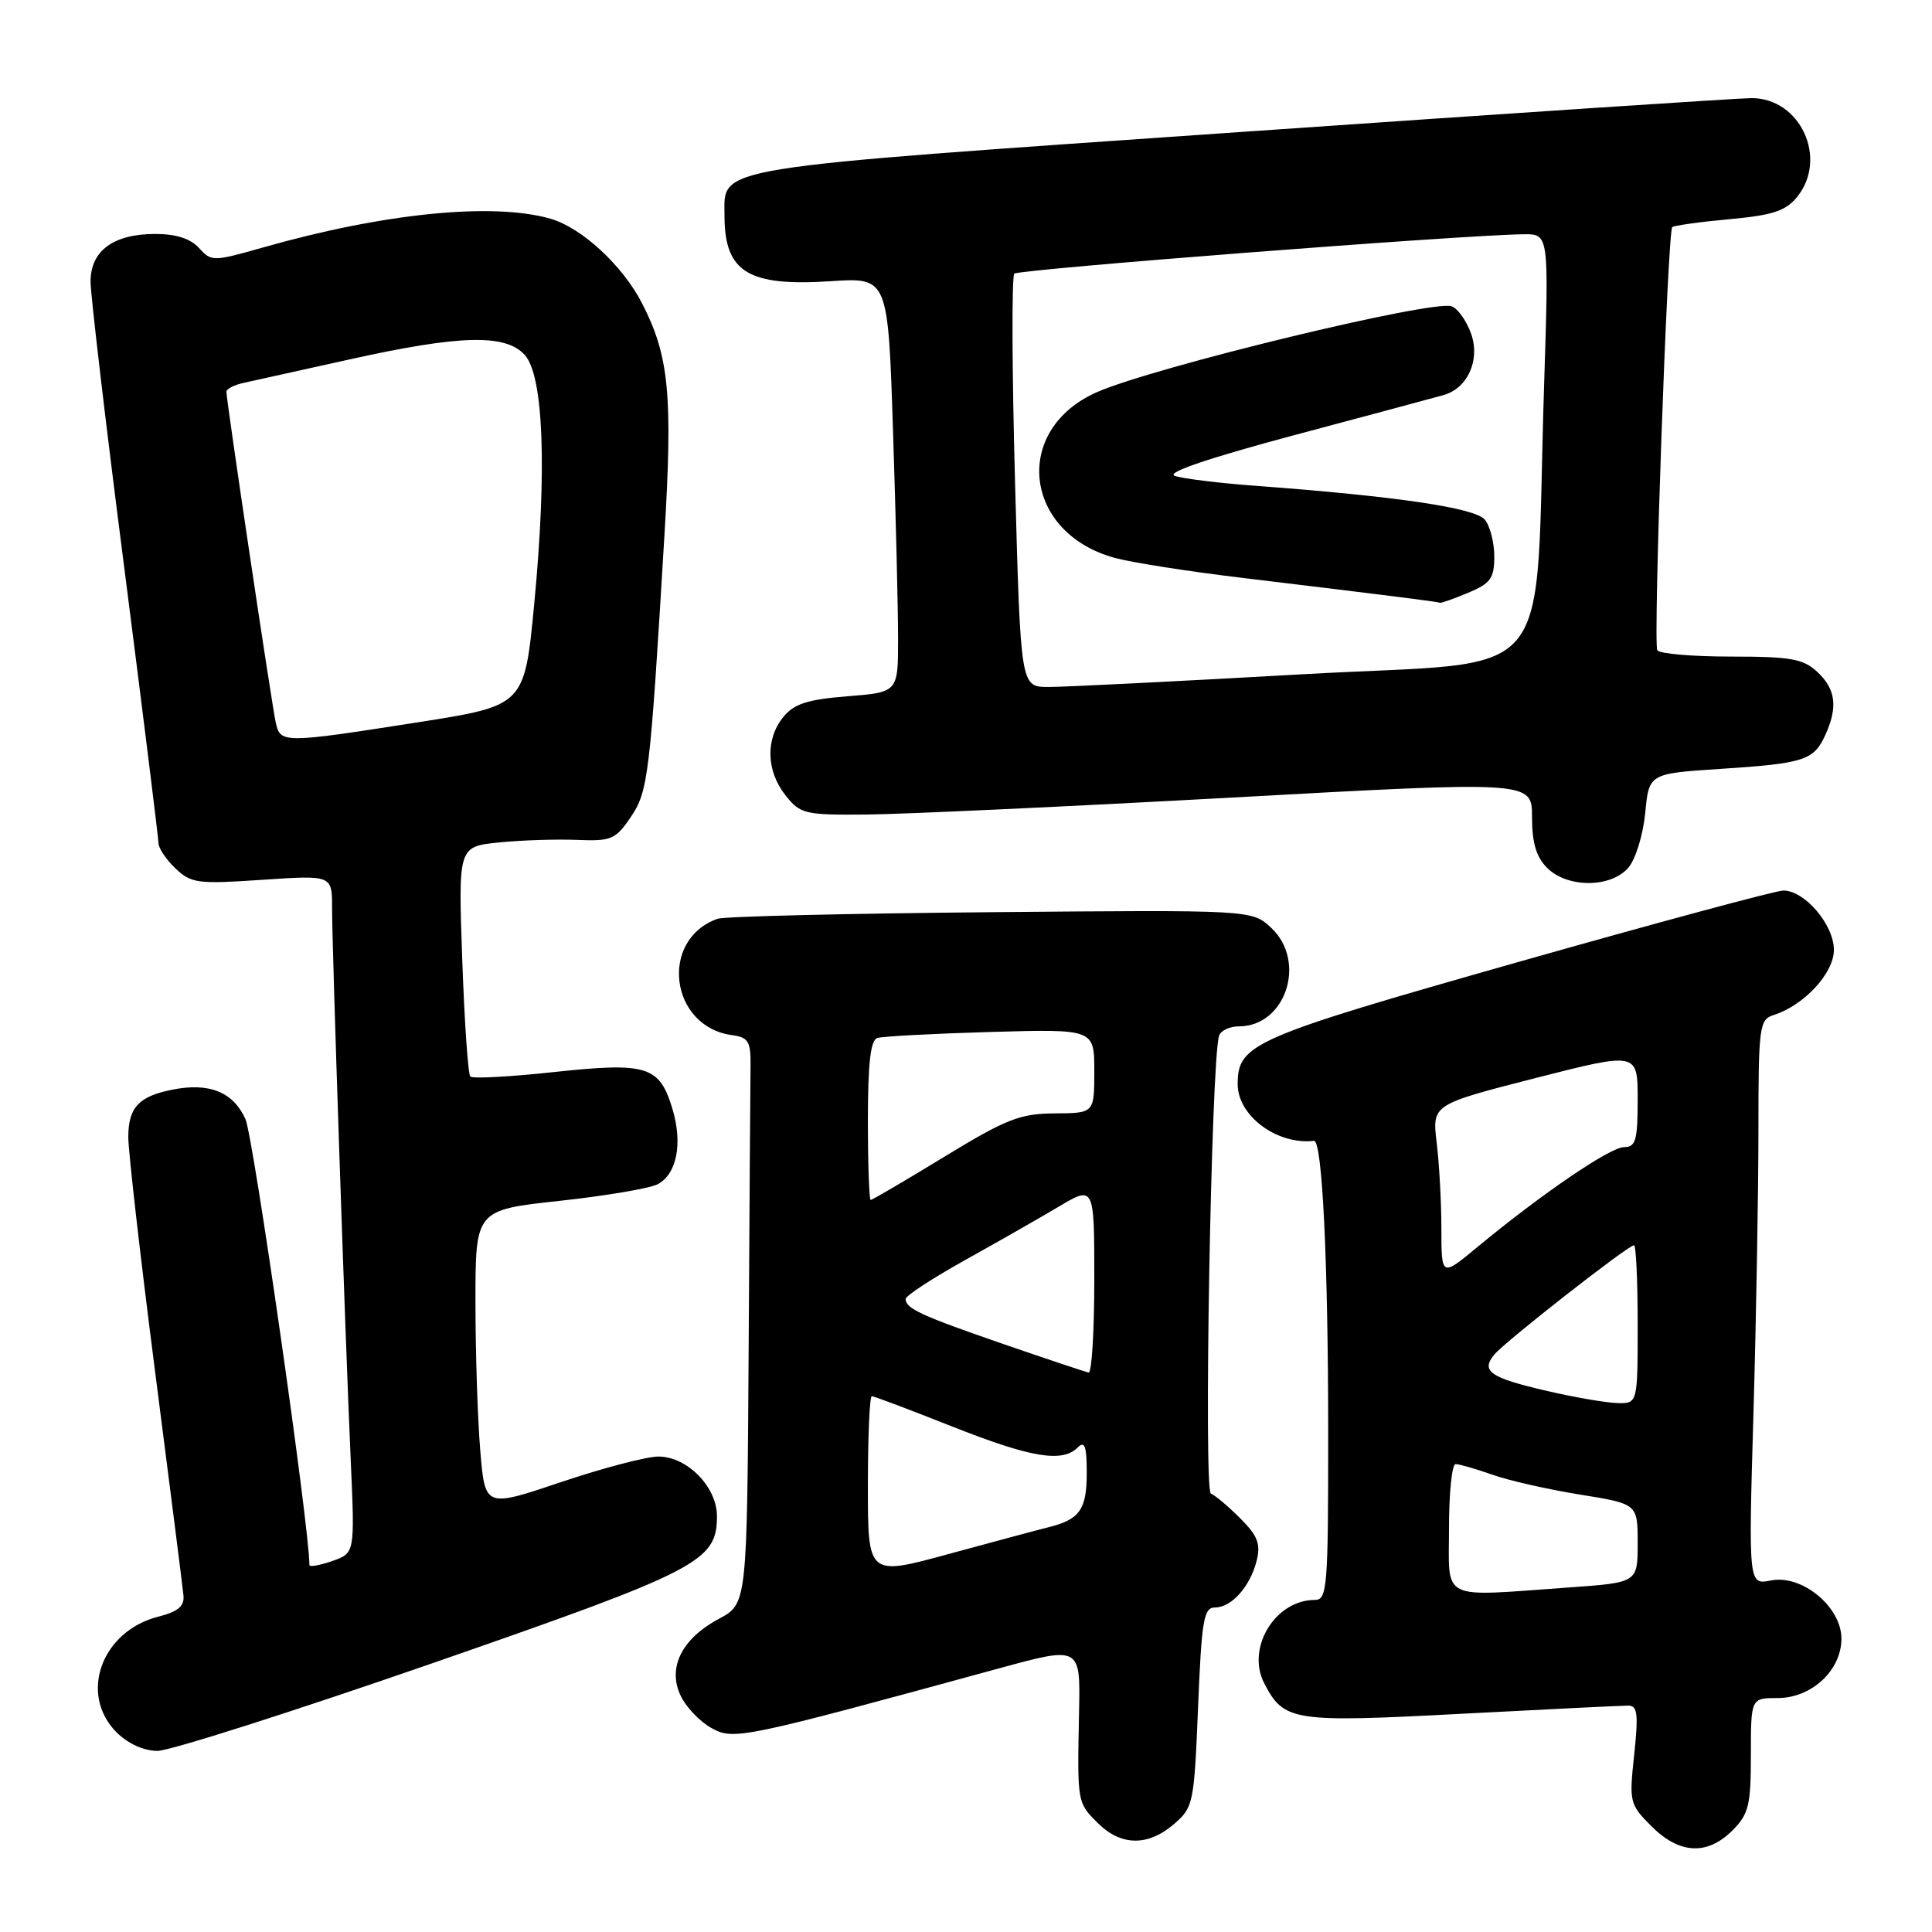 <?xml version="1.0" encoding="UTF-8" standalone="no"?>
<!DOCTYPE svg PUBLIC "-//W3C//DTD SVG 1.1//EN" "http://www.w3.org/Graphics/SVG/1.1/DTD/svg11.dtd" >
<svg xmlns="http://www.w3.org/2000/svg" xmlns:xlink="http://www.w3.org/1999/xlink" version="1.1" viewBox="0 0 256 256">
 <g >
 <path fill="currentColor"
d=" M 229.55 242.55 C 231.72 240.37 232.00 239.22 232.00 232.55 C 232.00 225.00 232.00 225.00 235.55 225.00 C 240.05 225.00 244.00 221.33 244.00 217.13 C 244.00 212.92 238.77 208.60 234.66 209.42 C 231.68 210.01 231.68 210.01 232.34 187.35 C 232.70 174.88 233.00 158.03 233.00 149.91 C 233.00 136.00 233.12 135.10 235.01 134.50 C 239.05 133.22 243.00 128.95 243.00 125.87 C 243.00 122.53 239.14 118.00 236.30 118.00 C 235.31 118.01 219.43 122.29 201.00 127.52 C 165.91 137.49 164.00 138.32 164.00 143.66 C 164.00 147.86 169.22 151.73 174.11 151.17 C 175.20 151.04 175.99 167.13 175.99 189.75 C 176.00 210.41 175.87 212.00 174.22 212.00 C 168.97 212.00 165.10 218.36 167.51 223.03 C 170.13 228.09 171.26 228.27 193.73 227.08 C 205.02 226.49 214.94 226.00 215.75 226.00 C 216.98 226.00 217.11 227.11 216.54 232.50 C 215.86 238.79 215.93 239.09 218.84 242.00 C 222.53 245.69 226.22 245.87 229.55 242.55 Z  M 155.55 241.71 C 158.13 239.49 158.23 238.97 158.75 226.21 C 159.22 214.65 159.50 213.00 160.99 213.00 C 163.19 213.00 165.66 210.22 166.52 206.78 C 167.07 204.59 166.64 203.48 164.34 201.19 C 162.77 199.61 161.02 198.14 160.45 197.91 C 159.47 197.52 160.49 140.45 161.53 137.25 C 161.75 136.56 162.93 136.00 164.15 136.00 C 170.37 136.00 173.19 127.41 168.45 122.95 C 165.90 120.56 165.90 120.56 131.29 120.87 C 112.26 121.04 95.97 121.43 95.09 121.74 C 87.31 124.48 88.74 136.05 97.00 137.16 C 99.17 137.46 99.49 137.99 99.45 141.25 C 99.42 143.31 99.31 160.19 99.20 178.75 C 98.99 212.50 98.99 212.50 95.26 214.50 C 90.32 217.14 88.41 221.00 90.20 224.71 C 90.91 226.21 92.74 228.12 94.25 228.96 C 97.20 230.62 98.15 230.42 132.33 221.08 C 143.16 218.12 143.16 218.12 142.98 226.81 C 142.74 238.92 142.72 238.81 145.45 241.55 C 148.53 244.62 152.10 244.67 155.55 241.71 Z  M 57.17 220.43 C 92.68 208.10 95.00 206.90 95.00 200.90 C 95.00 197.02 91.05 193.00 87.24 193.00 C 85.68 193.00 79.87 194.52 74.33 196.39 C 64.27 199.78 64.27 199.78 63.64 192.24 C 63.29 188.09 63.00 179.21 63.00 172.51 C 63.00 160.33 63.00 160.33 74.15 159.12 C 80.29 158.45 86.13 157.46 87.14 156.92 C 89.69 155.56 90.48 151.54 89.10 146.93 C 87.39 141.24 85.75 140.73 73.42 142.05 C 67.61 142.68 62.62 142.95 62.32 142.65 C 62.02 142.35 61.54 135.38 61.25 127.14 C 60.72 112.18 60.72 112.18 66.11 111.63 C 69.07 111.33 73.72 111.18 76.44 111.29 C 80.97 111.48 81.56 111.24 83.55 108.31 C 85.89 104.87 86.12 103.01 88.04 70.94 C 89.16 52.27 88.66 47.15 85.06 40.16 C 82.48 35.16 77.07 30.17 72.94 28.98 C 65.29 26.79 50.87 28.23 34.78 32.81 C 28.23 34.67 28.01 34.67 26.37 32.86 C 25.25 31.62 23.32 31.00 20.57 31.00 C 15.03 31.00 12.00 33.23 12.00 37.31 C 12.00 39.06 14.02 56.25 16.50 75.50 C 18.97 94.75 20.99 111.04 21.00 111.71 C 21.00 112.38 22.01 113.89 23.25 115.07 C 25.33 117.05 26.20 117.16 34.75 116.58 C 44.00 115.96 44.00 115.96 44.00 120.27 C 44.00 125.63 45.74 177.21 46.48 193.65 C 47.02 205.80 47.02 205.80 44.01 206.85 C 42.35 207.42 41.00 207.66 41.00 207.38 C 41.00 202.37 33.57 150.59 32.52 148.28 C 30.89 144.68 27.71 143.41 22.81 144.39 C 18.37 145.28 17.00 146.76 17.00 150.69 C 17.00 152.58 18.60 166.59 20.56 181.82 C 22.52 197.04 24.21 210.36 24.31 211.41 C 24.45 212.82 23.59 213.55 21.00 214.21 C 13.44 216.12 10.41 224.50 15.45 229.55 C 16.96 231.05 19.06 232.00 20.87 232.00 C 22.50 232.00 38.83 226.79 57.17 220.43 Z  M 215.76 114.98 C 216.72 113.87 217.72 110.62 218.00 107.73 C 218.50 102.50 218.50 102.50 228.00 101.88 C 239.05 101.16 240.34 100.75 241.86 97.40 C 243.55 93.69 243.25 91.31 240.81 89.04 C 238.94 87.29 237.30 87.00 229.37 87.00 C 224.28 87.00 219.88 86.62 219.60 86.16 C 219.03 85.24 220.96 30.76 221.58 30.10 C 221.79 29.89 225.17 29.41 229.11 29.05 C 234.91 28.52 236.61 27.96 238.13 26.09 C 242.25 21.00 238.56 13.00 232.09 13.00 C 230.44 13.00 199.98 15.02 164.39 17.49 C 93.38 22.41 96.00 21.99 96.00 28.57 C 96.00 36.06 99.12 37.98 110.09 37.26 C 117.67 36.76 117.67 36.76 118.33 57.13 C 118.70 68.33 119.00 80.70 119.00 84.61 C 119.00 91.73 119.00 91.73 112.29 92.26 C 106.97 92.69 105.21 93.26 103.79 95.01 C 101.41 97.95 101.53 102.13 104.07 105.37 C 106.04 107.86 106.60 108.00 114.82 107.93 C 119.60 107.89 141.39 106.88 163.25 105.68 C 203.00 103.49 203.00 103.49 203.00 108.25 C 203.00 111.67 203.56 113.56 205.00 115.00 C 207.68 117.68 213.44 117.67 215.76 114.98 Z  M 192.00 202.50 C 192.00 197.82 192.39 194.00 192.87 194.00 C 193.36 194.00 195.54 194.63 197.73 195.40 C 199.91 196.18 205.15 197.36 209.35 198.04 C 217.00 199.27 217.00 199.27 217.00 204.49 C 217.00 209.70 217.00 209.70 207.85 210.35 C 190.59 211.58 192.00 212.27 192.00 202.50 Z  M 205.00 184.31 C 197.41 182.55 196.18 181.70 198.01 179.48 C 199.47 177.73 215.73 165.00 216.52 165.00 C 216.78 165.00 217.00 169.72 217.00 175.50 C 217.00 186.00 217.00 186.00 214.25 185.91 C 212.74 185.86 208.57 185.14 205.00 184.31 Z  M 190.99 162.84 C 190.99 159.35 190.71 154.22 190.37 151.43 C 189.76 146.36 189.76 146.36 203.38 142.87 C 217.00 139.39 217.00 139.39 217.00 145.69 C 217.00 151.10 216.74 152.00 215.20 152.00 C 213.36 152.00 204.25 158.21 195.75 165.25 C 191.00 169.19 191.00 169.19 190.99 162.84 Z  M 115.00 196.92 C 115.00 190.36 115.23 185.00 115.52 185.00 C 115.80 185.00 120.57 186.80 126.12 189.00 C 136.59 193.15 140.75 193.85 142.80 191.80 C 143.73 190.87 144.00 191.62 144.00 195.18 C 144.00 200.01 143.07 201.33 139.00 202.35 C 137.62 202.69 131.66 204.29 125.75 205.90 C 115.00 208.84 115.00 208.84 115.00 196.92 Z  M 133.00 178.11 C 122.05 174.33 120.00 173.39 120.00 172.12 C 120.00 171.70 123.49 169.42 127.75 167.04 C 132.01 164.67 137.64 161.46 140.25 159.91 C 145.00 157.08 145.00 157.08 145.00 169.54 C 145.00 176.39 144.66 181.94 144.25 181.87 C 143.84 181.79 138.78 180.10 133.00 178.11 Z  M 115.00 148.47 C 115.00 140.92 115.35 137.82 116.25 137.54 C 116.94 137.32 123.69 136.96 131.25 136.74 C 145.00 136.35 145.00 136.35 145.00 141.92 C 145.00 147.50 145.00 147.50 139.75 147.53 C 135.15 147.56 133.34 148.27 125.12 153.28 C 119.96 156.43 115.58 159.00 115.37 159.00 C 115.17 159.00 115.00 154.26 115.00 148.47 Z  M 36.54 95.75 C 36.01 93.39 30.00 53.07 30.00 51.91 C 30.00 51.54 31.01 51.01 32.25 50.74 C 33.49 50.47 39.82 49.06 46.33 47.62 C 60.99 44.37 66.99 44.22 69.54 47.04 C 72.02 49.79 72.49 62.15 70.79 80.00 C 69.50 93.49 69.50 93.49 55.50 95.69 C 37.46 98.51 37.15 98.51 36.54 95.75 Z  M 134.50 63.95 C 134.09 49.08 134.05 36.62 134.40 36.26 C 134.98 35.69 193.68 31.14 201.87 31.04 C 205.24 31.00 205.24 31.00 204.61 50.75 C 203.28 91.90 207.01 87.39 172.66 89.34 C 156.07 90.28 140.87 91.04 138.87 91.03 C 135.24 91.00 135.24 91.00 134.50 63.95 Z  M 194.53 78.55 C 197.51 77.31 198.00 76.63 198.00 73.74 C 198.00 71.89 197.44 69.70 196.75 68.86 C 195.48 67.30 185.14 65.77 166.50 64.38 C 161.55 64.02 156.67 63.42 155.65 63.05 C 154.47 62.62 160.19 60.68 171.65 57.62 C 181.47 55.00 190.30 52.63 191.28 52.35 C 194.47 51.45 196.15 47.73 194.94 44.25 C 194.34 42.55 193.19 40.90 192.36 40.59 C 189.96 39.66 152.84 48.65 145.33 51.97 C 134.07 56.95 135.60 70.66 147.78 73.94 C 150.03 74.55 157.64 75.74 164.68 76.58 C 184.01 78.91 190.47 79.72 190.78 79.87 C 190.94 79.94 192.62 79.35 194.53 78.55 Z "/>
</g>
</svg>